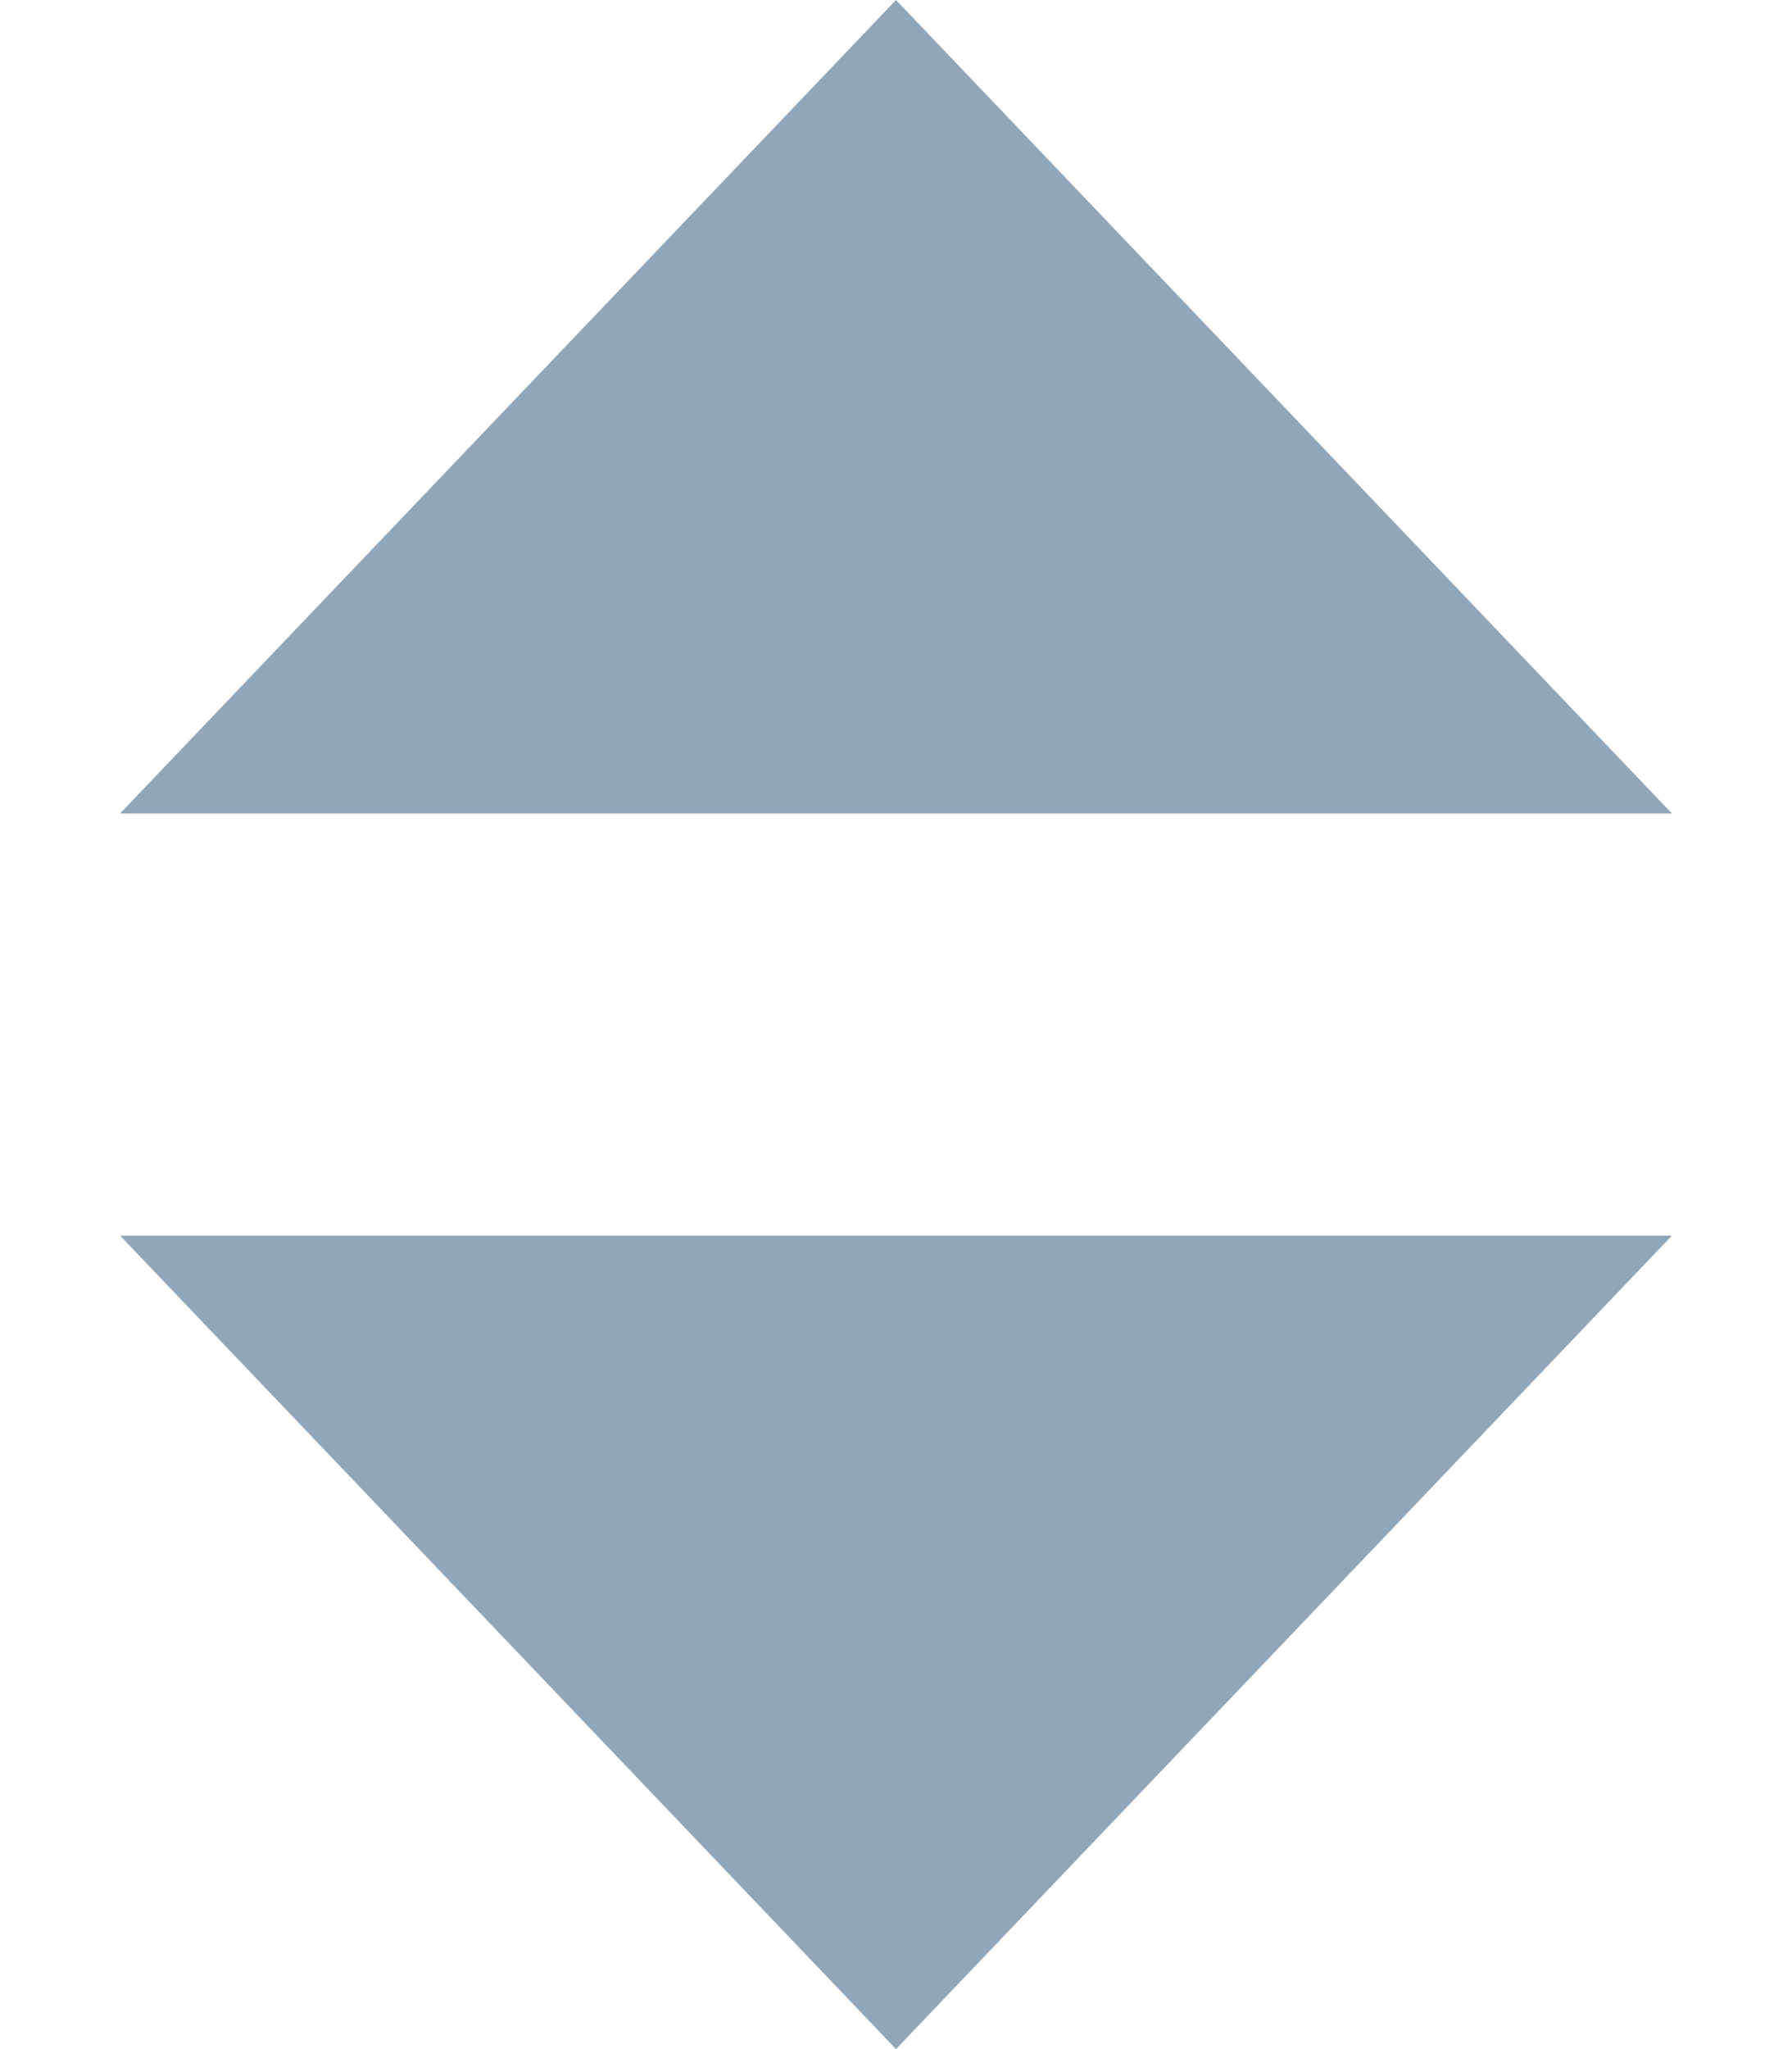 <svg width="7" height="8" viewBox="0 0 7 8" fill="none" xmlns="http://www.w3.org/2000/svg">
    <path d="M3.5 0L6.531 3.176H0.469L3.5 0Z" fill="#92A6B9"/>
    <path d="M3.5 8L0.469 4.824L6.531 4.824L3.5 8Z" fill="#92A6B9"/>
</svg>
